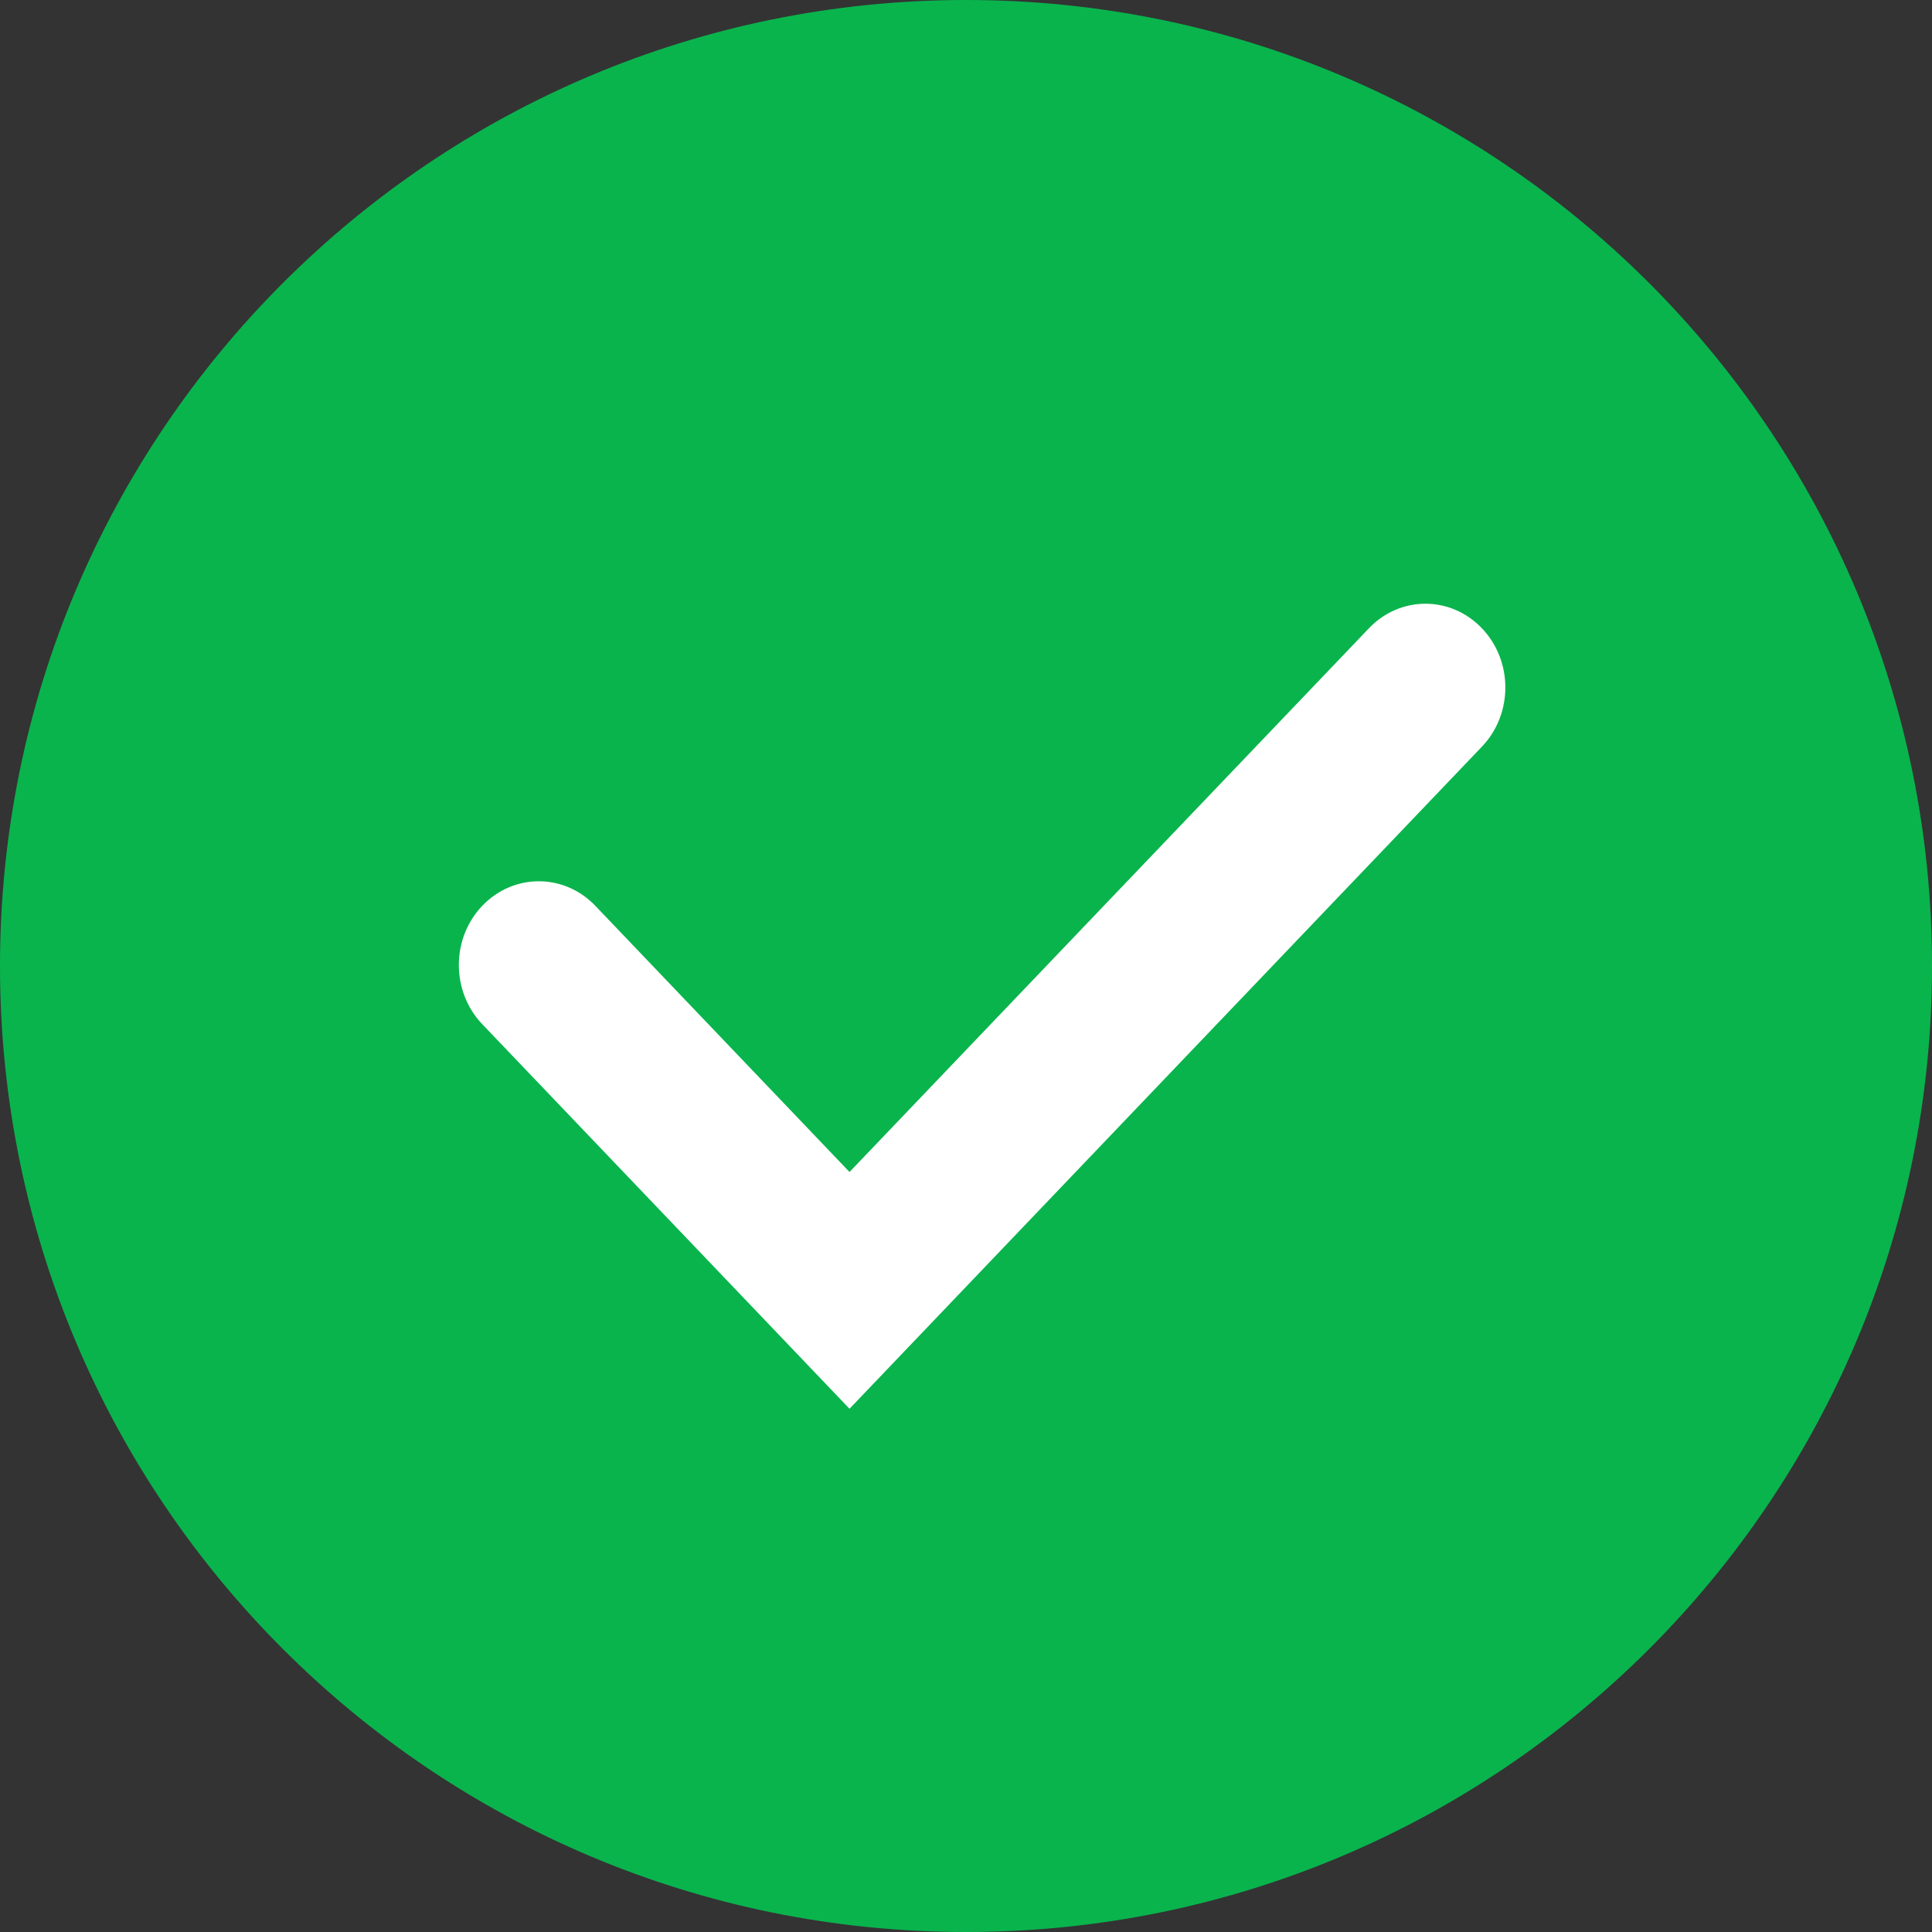 <svg width="24" height="24" viewBox="0 0 24 24" fill="none" xmlns="http://www.w3.org/2000/svg">
<rect x="0" y="0" width="24" height="24" fill="#333333" stroke="none"/>
<path fill-rule="evenodd" clip-rule="evenodd" d="M0 12C0 5.373 5.373 0 12 0C18.627 0 24 5.373 24 12C24 18.627 18.627 24 12 24C5.373 24 0 18.627 0 12Z" fill="#09B44D"/>
<path d="M10.553 14.559L17.005 7.805C17.393 7.398 18.021 7.398 18.409 7.805C18.797 8.211 18.797 8.869 18.409 9.275L10.553 17.5L5.991 12.723C5.603 12.317 5.603 11.658 5.991 11.252C6.379 10.846 7.007 10.846 7.395 11.252L10.553 14.559Z" fill="white"/>
</svg>
